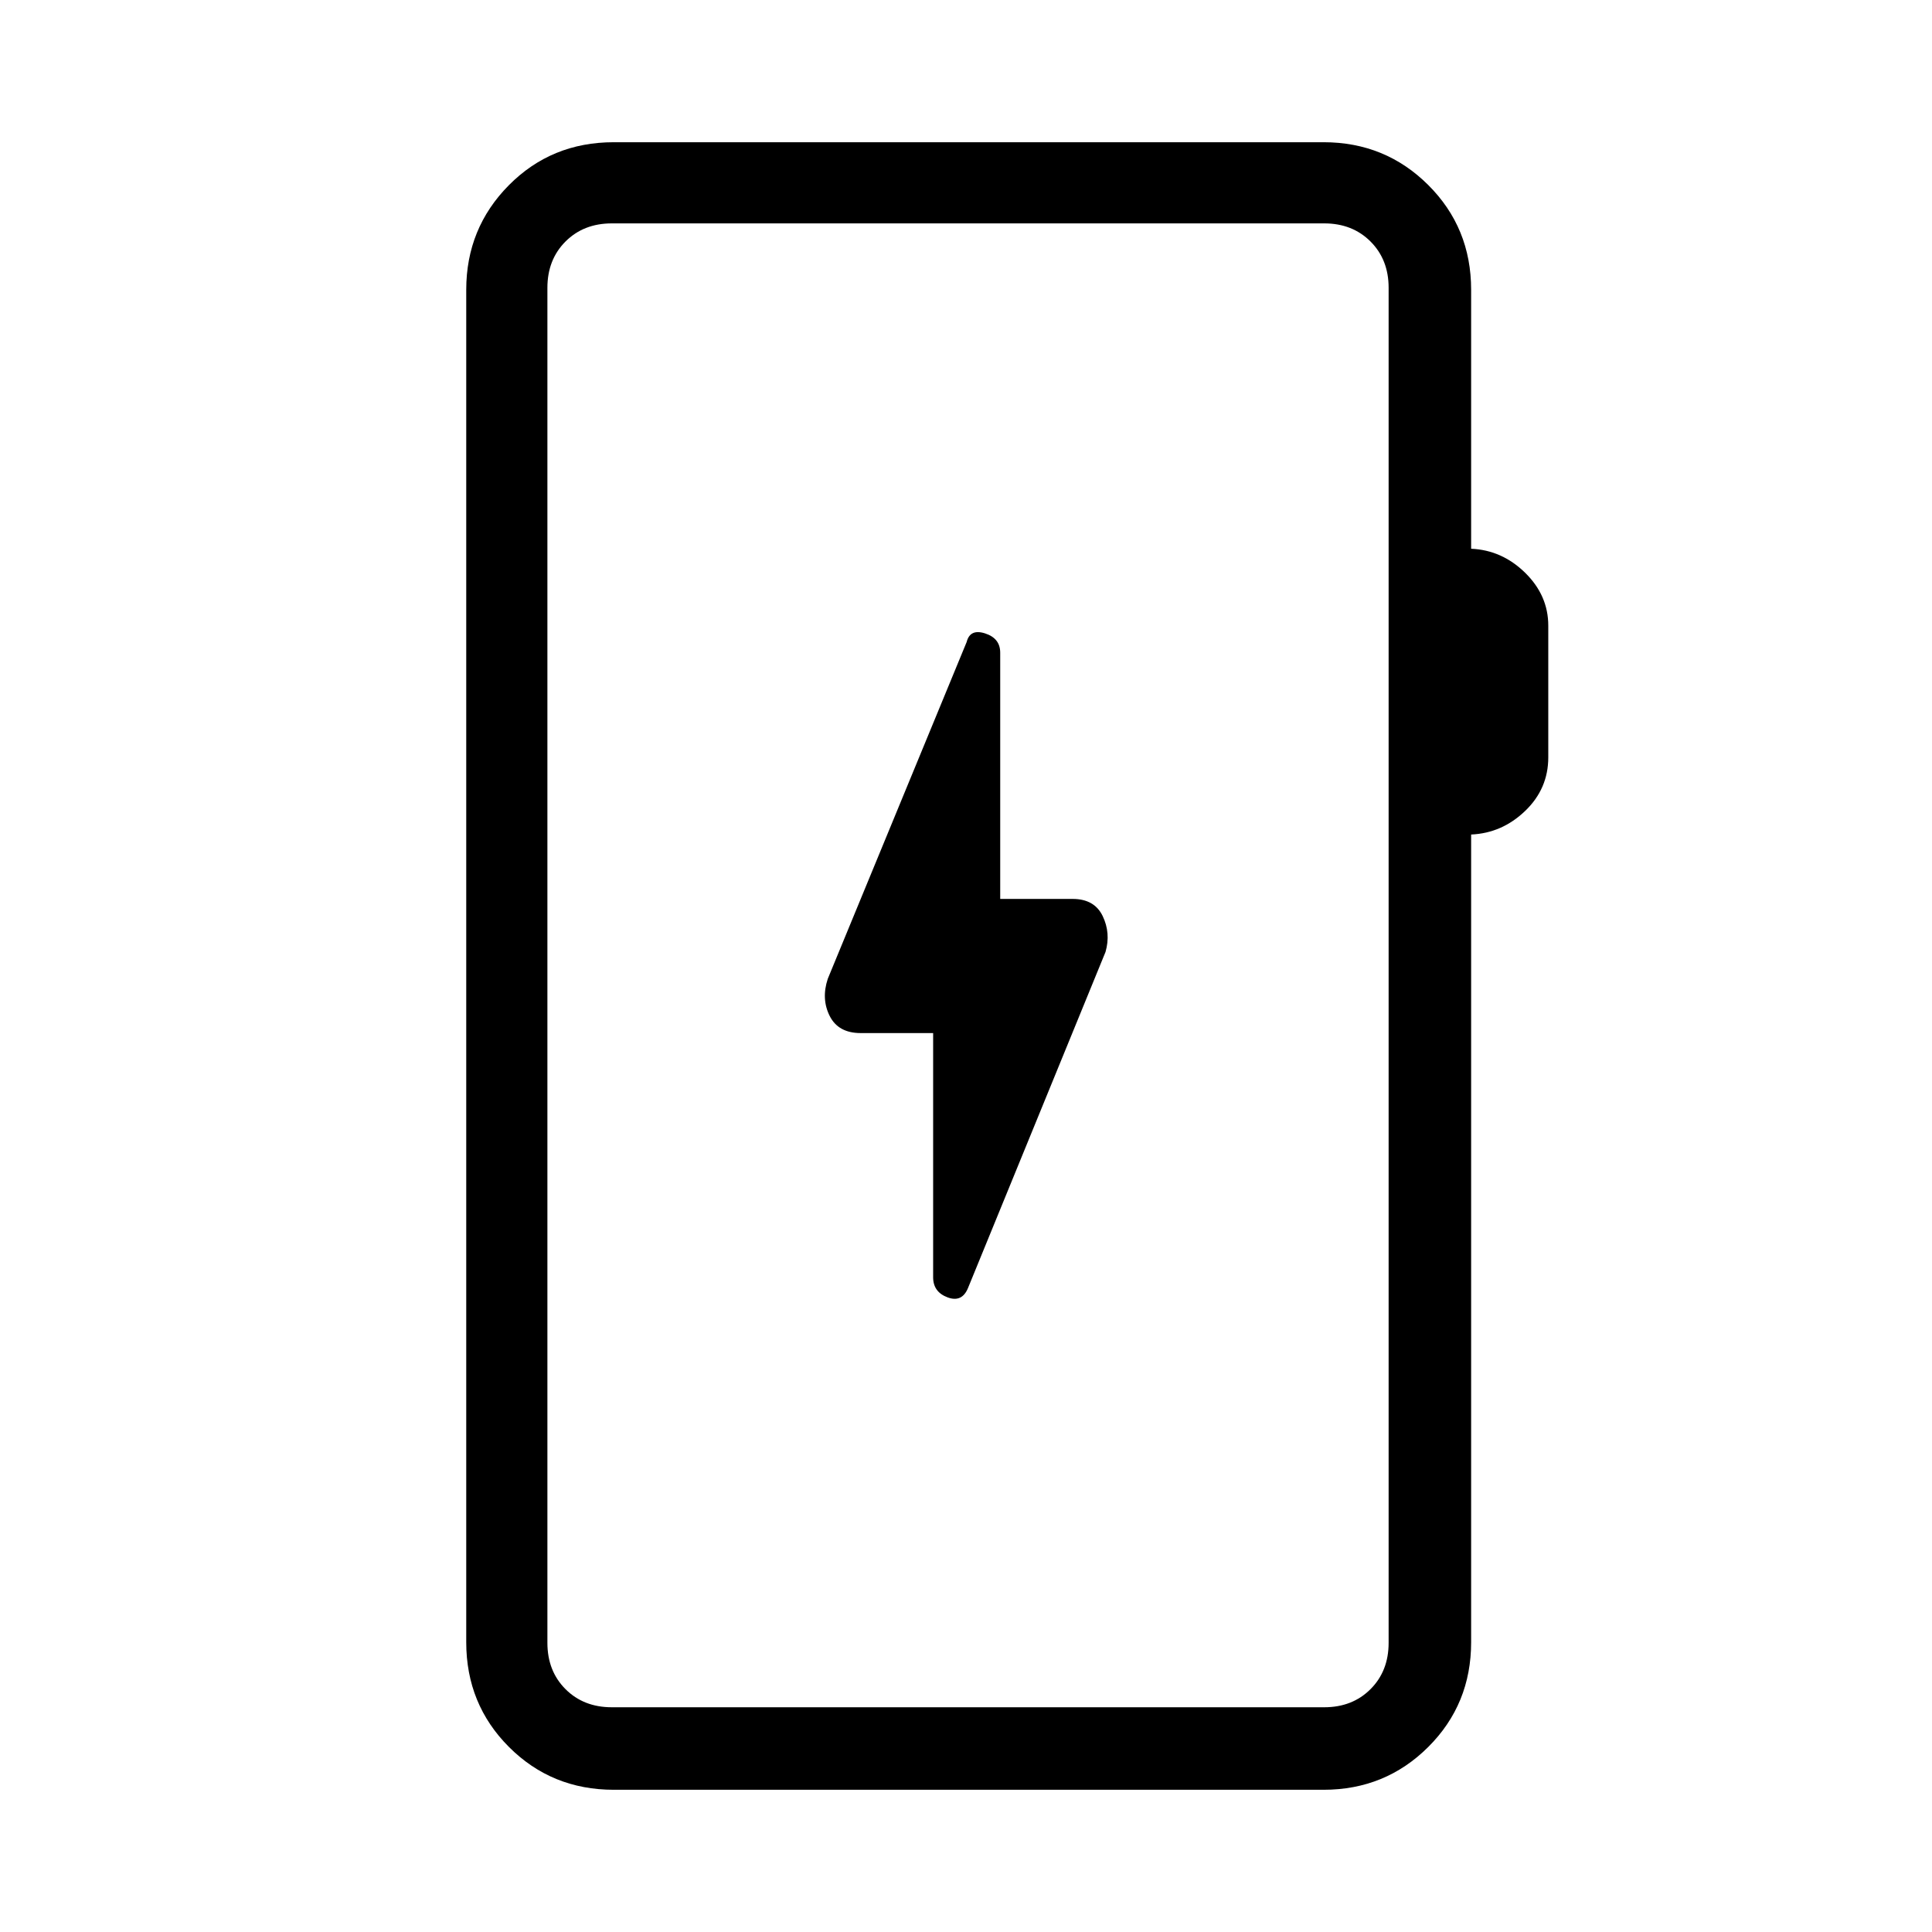<svg xmlns="http://www.w3.org/2000/svg" height="40" viewBox="0 -960 960 960" width="40"><path d="M305-70.67q-30.83 0-52.08-21.25T231.67-144v-672q0-30.57 21.16-51.95Q274-889.33 305-889.33h352.67q30.68 0 52 21.25Q731-846.83 731-816v128.67q15.33.66 26.83 11.93 11.5 11.27 11.5 26.31v65.42q0 15.6-11.5 26.63Q746.33-546 731-545.33V-144q0 30.83-21.33 52.08-21.32 21.25-52 21.25H305Zm-1-41h354q14 0 23-9t9-23V-817q0-14-9-23t-23-9H304q-14 0-23 9t-9 23v673.33q0 14 9 23t23 9Zm-32 0V-849v737.33Zm191.67-335v121.34q0 7.3 7.16 9.98Q478-312.67 481-320l68.33-167q2.67-9.33-1.42-17.83-4.1-8.5-14.91-8.5h-36v-122.34q0-7.18-7.5-9.59t-9.17 4.26l-69 167.33q-3.33 10 .94 18.5t15.4 8.5h36Z"/></svg>